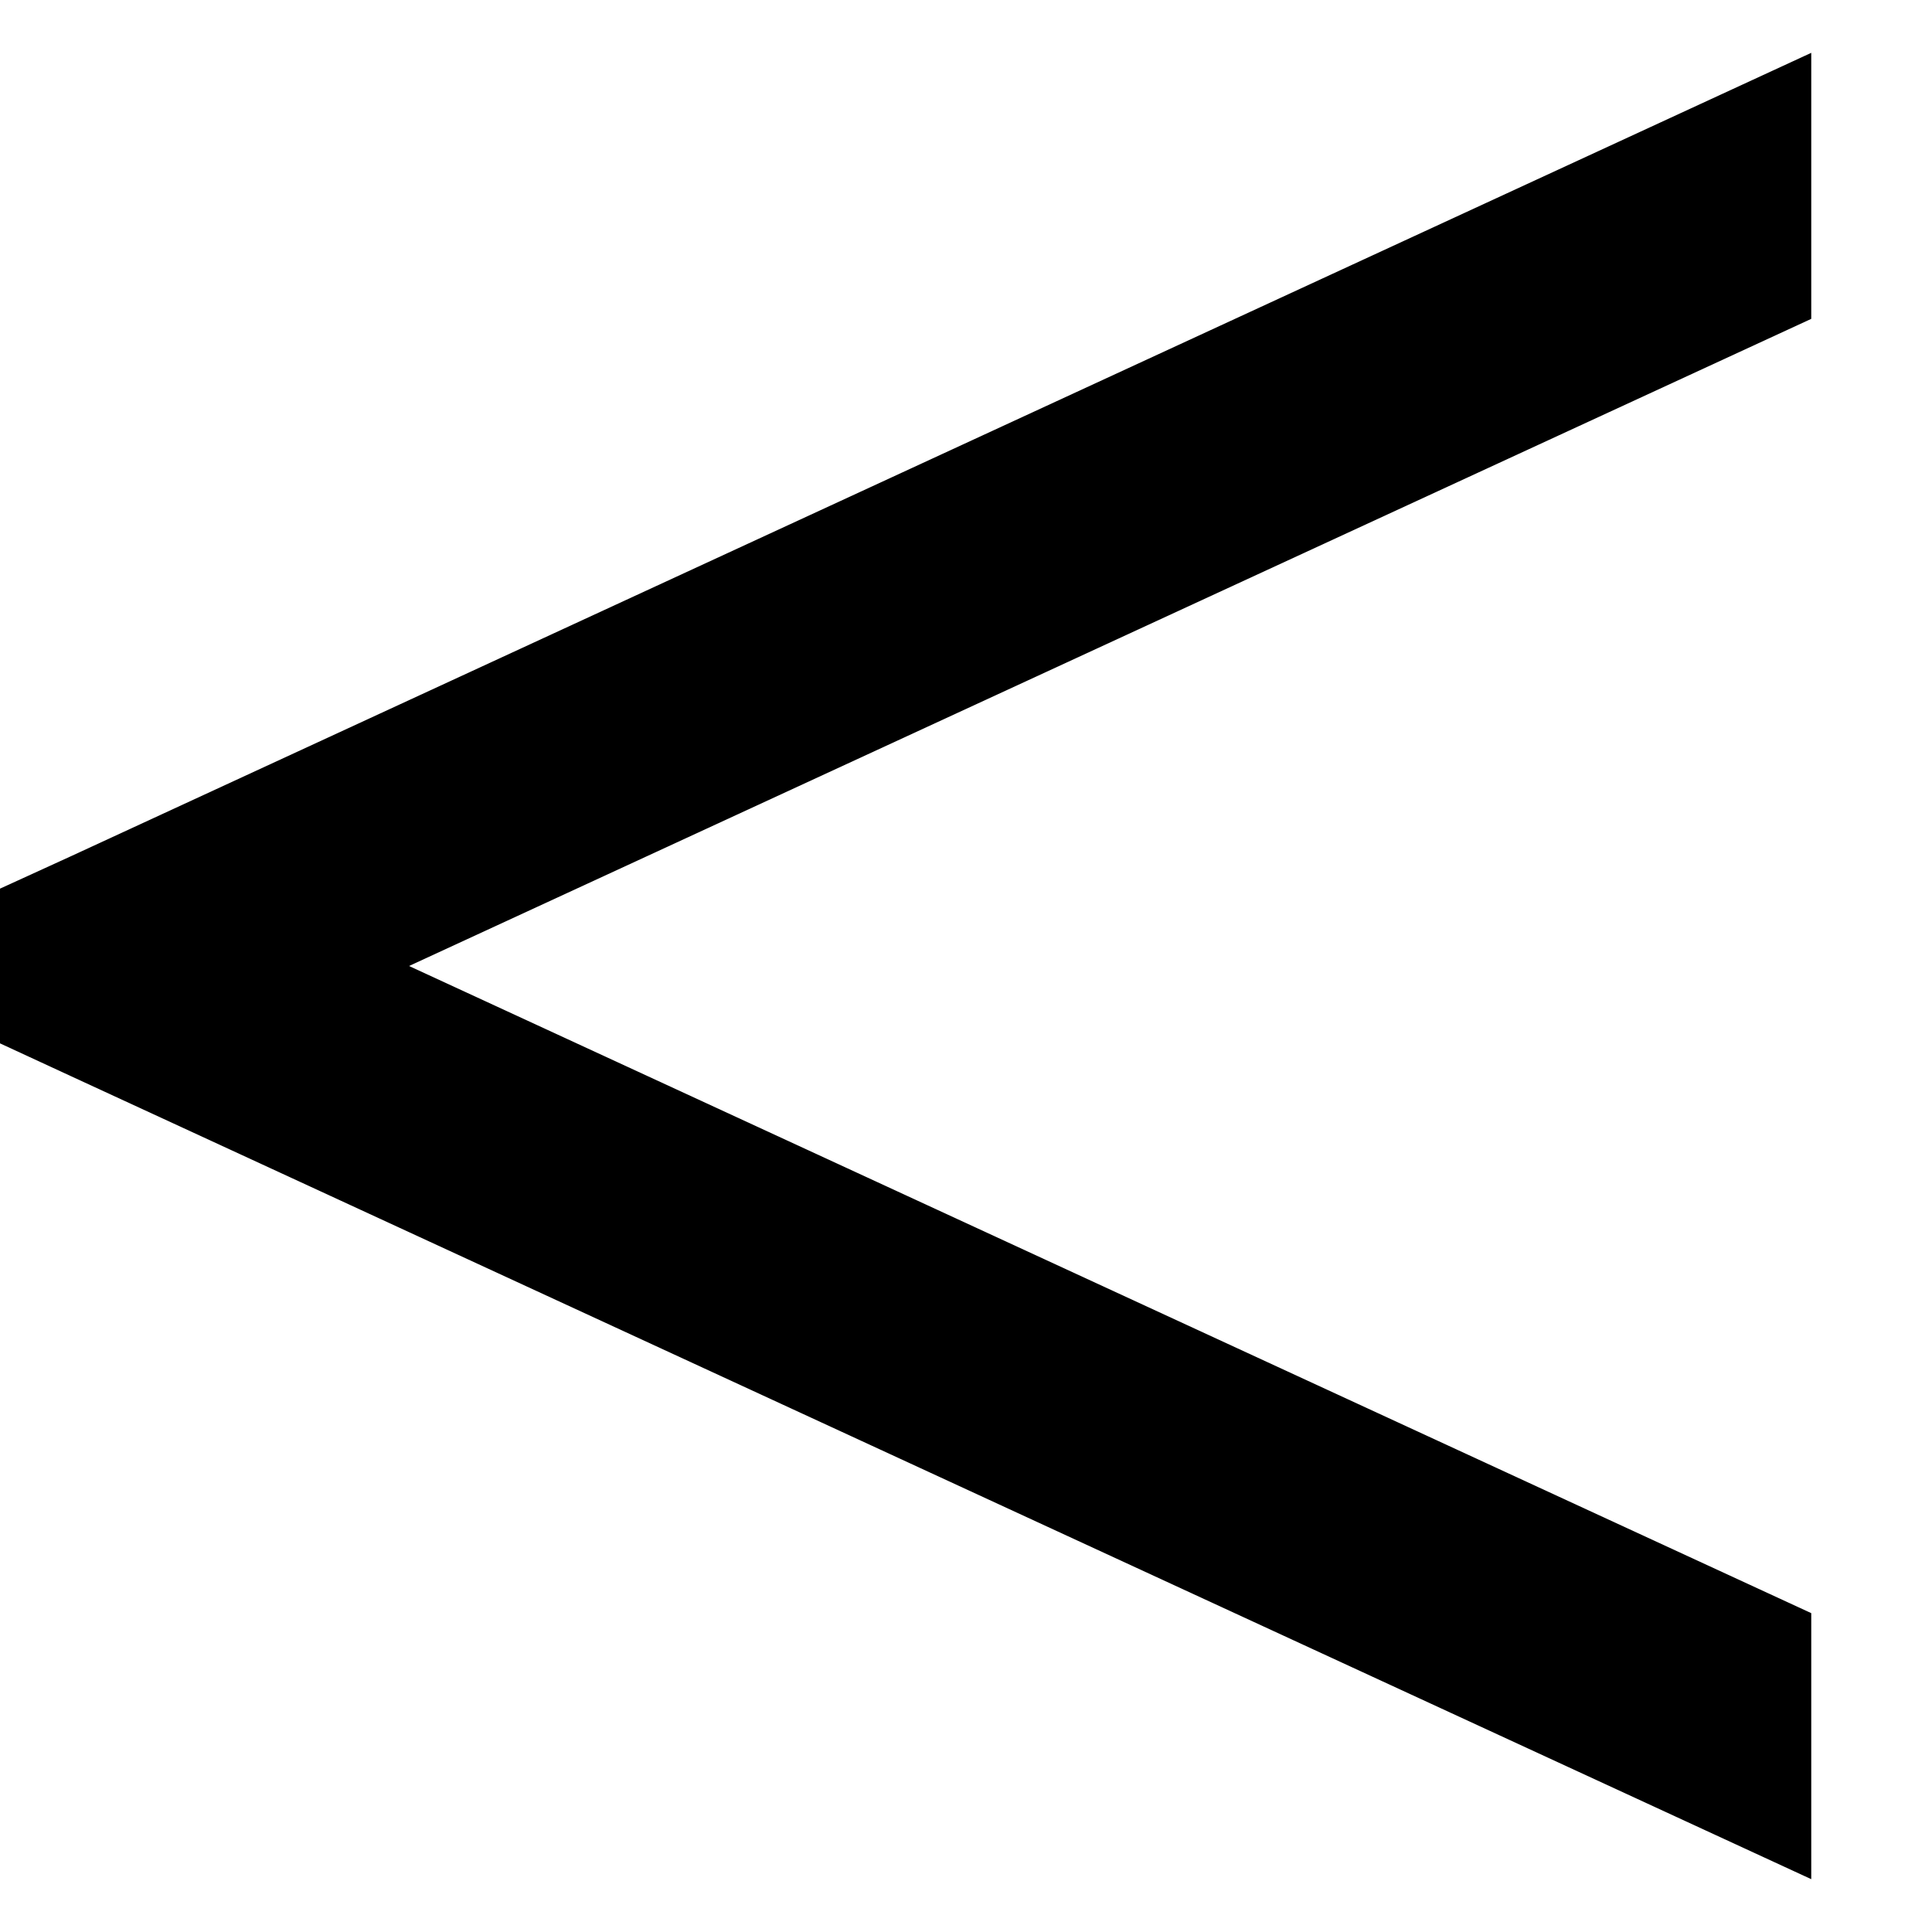 <svg xmlns="http://www.w3.org/2000/svg" viewBox="0 0 512 512"><!--! Font Awesome Pro 7.1.0 by @fontawesome - https://fontawesome.com License - https://fontawesome.com/license (Commercial License) Copyright 2025 Fonticons, Inc. --><path fill="currentColor" d="M480 14L18.6 227 0 235.5 0 276.5 18.6 285.1 480 498 480 427.5 108.4 256 480 84.5 480 14z"/></svg>